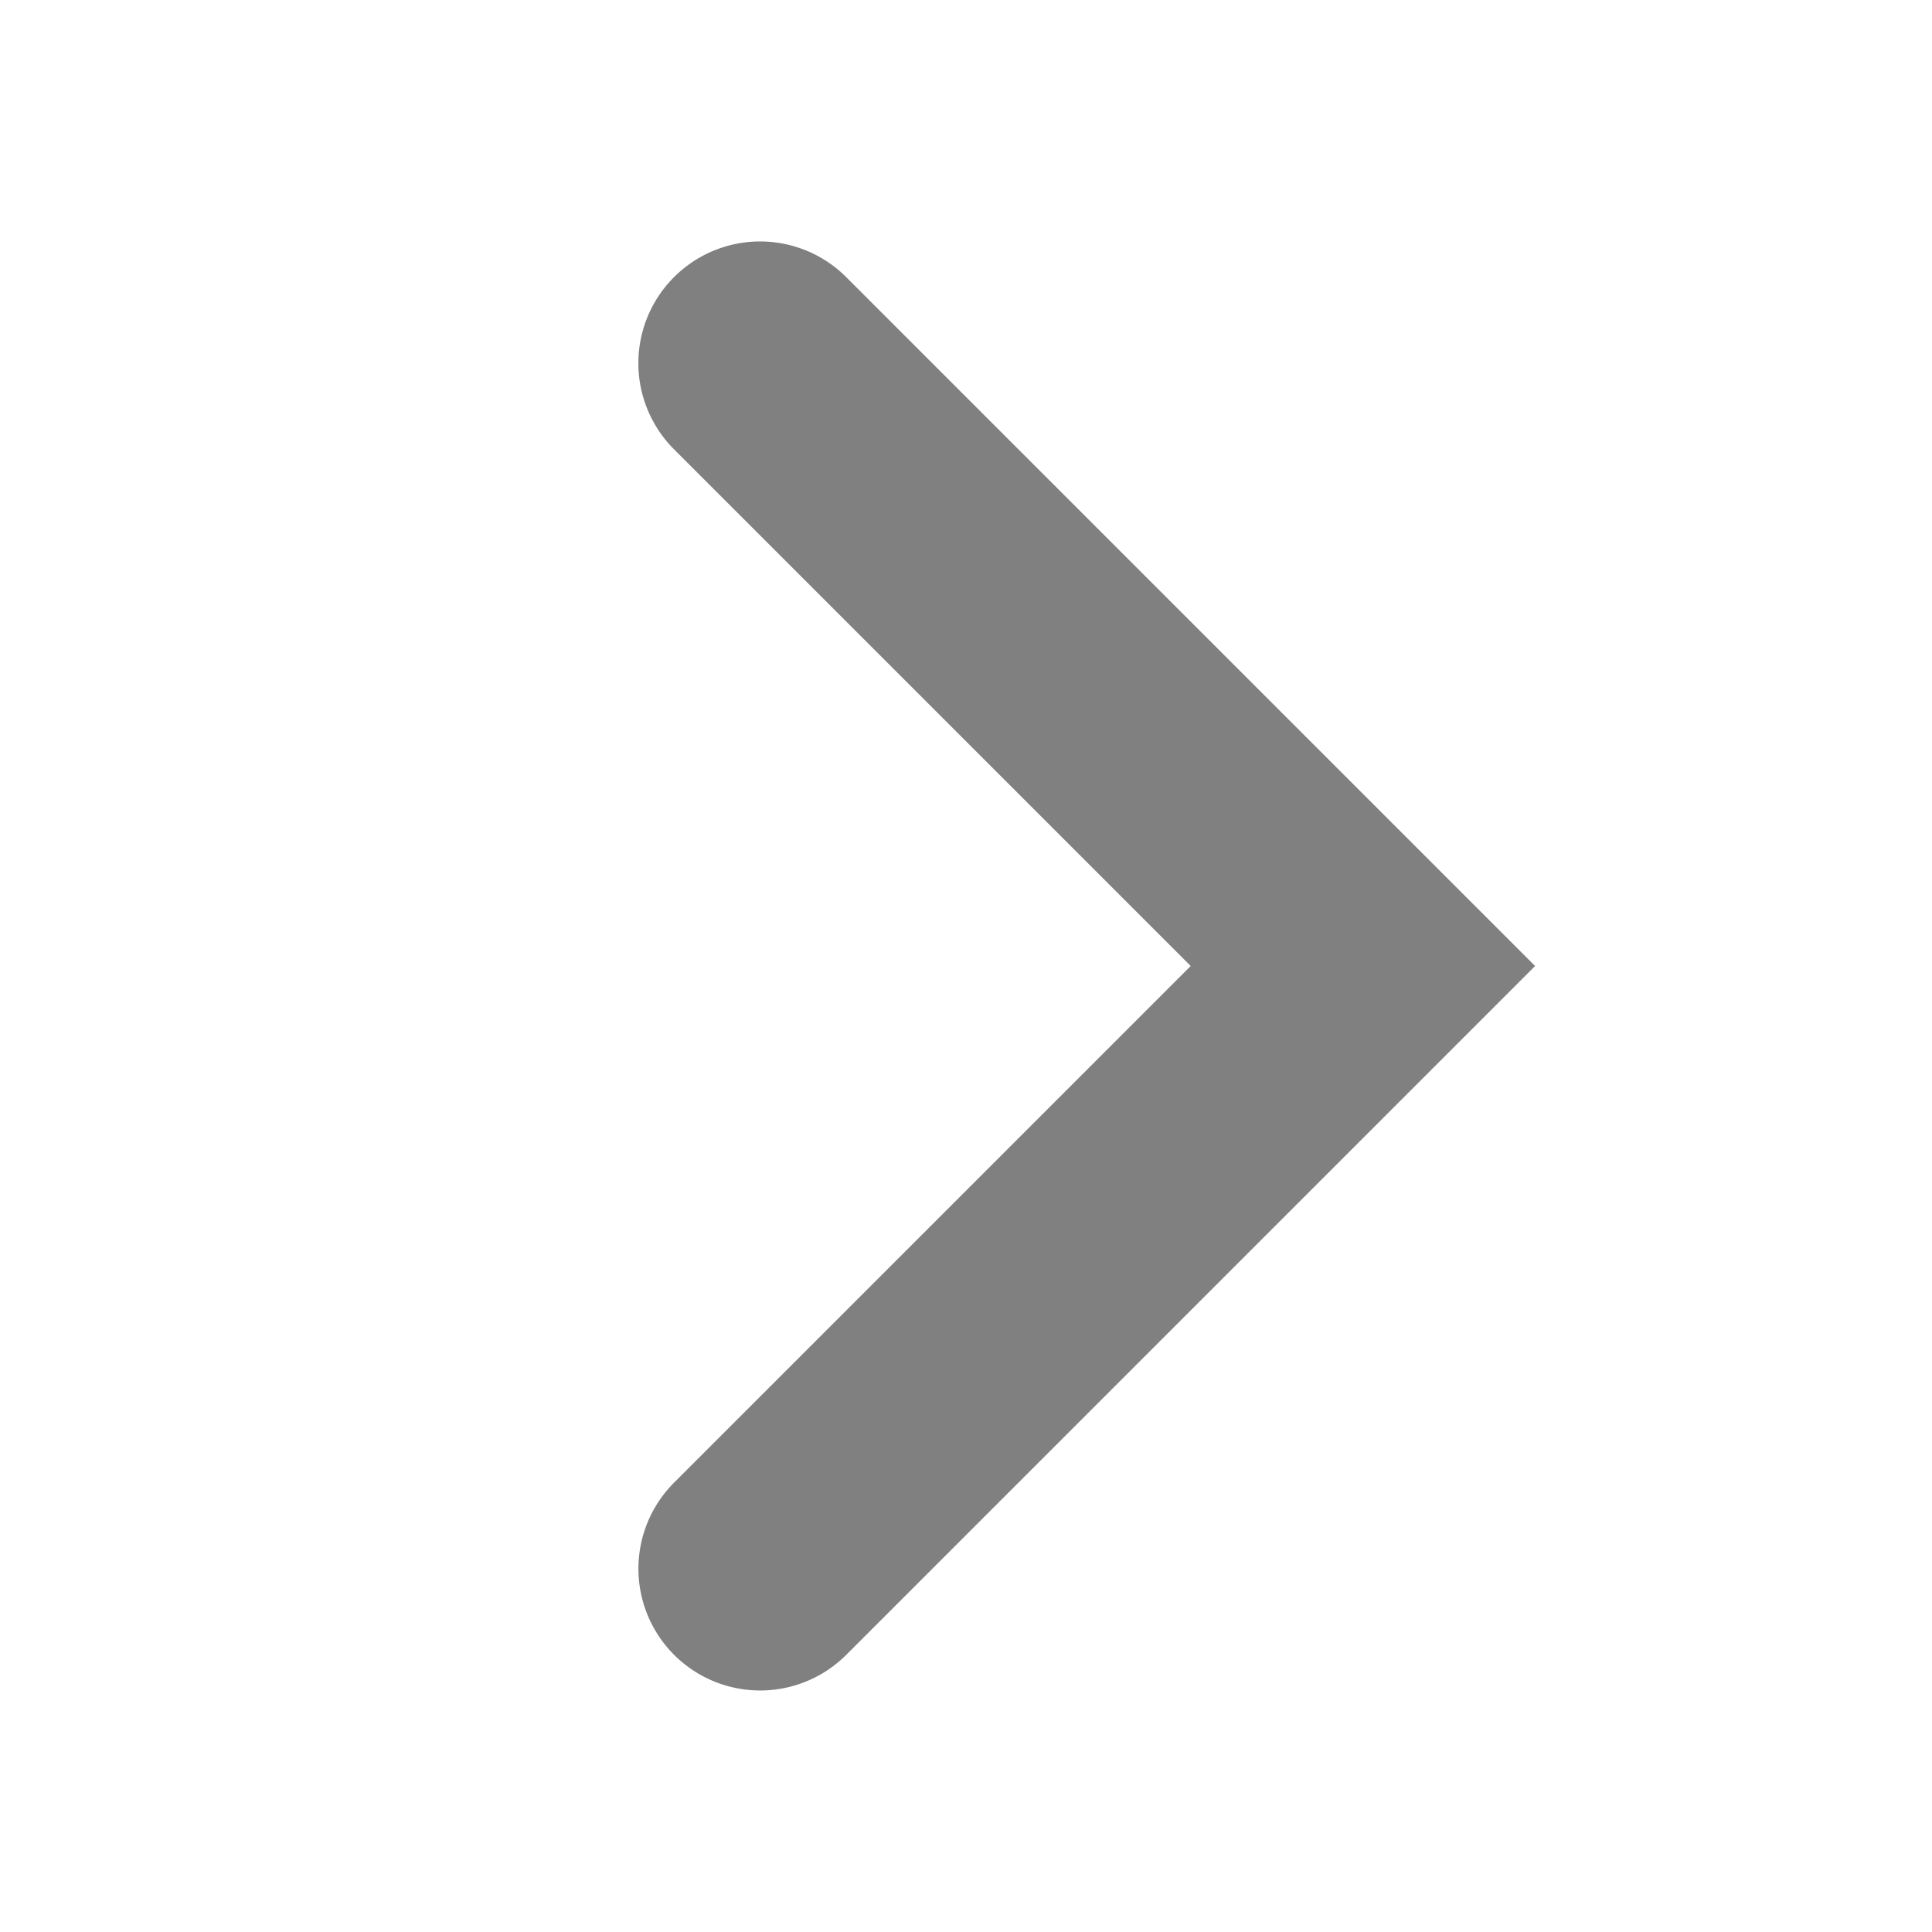 <svg height="16" width="16" xmlns="http://www.w3.org/2000/svg"><path d="m7.008 2.295a1.008 1.008 0 1 0 -1.426 1.426l4.279 4.279-4.278 4.278a1.008 1.008 0 0 0 1.425 1.427l5.705-5.705z" fill="#808080"/></svg>